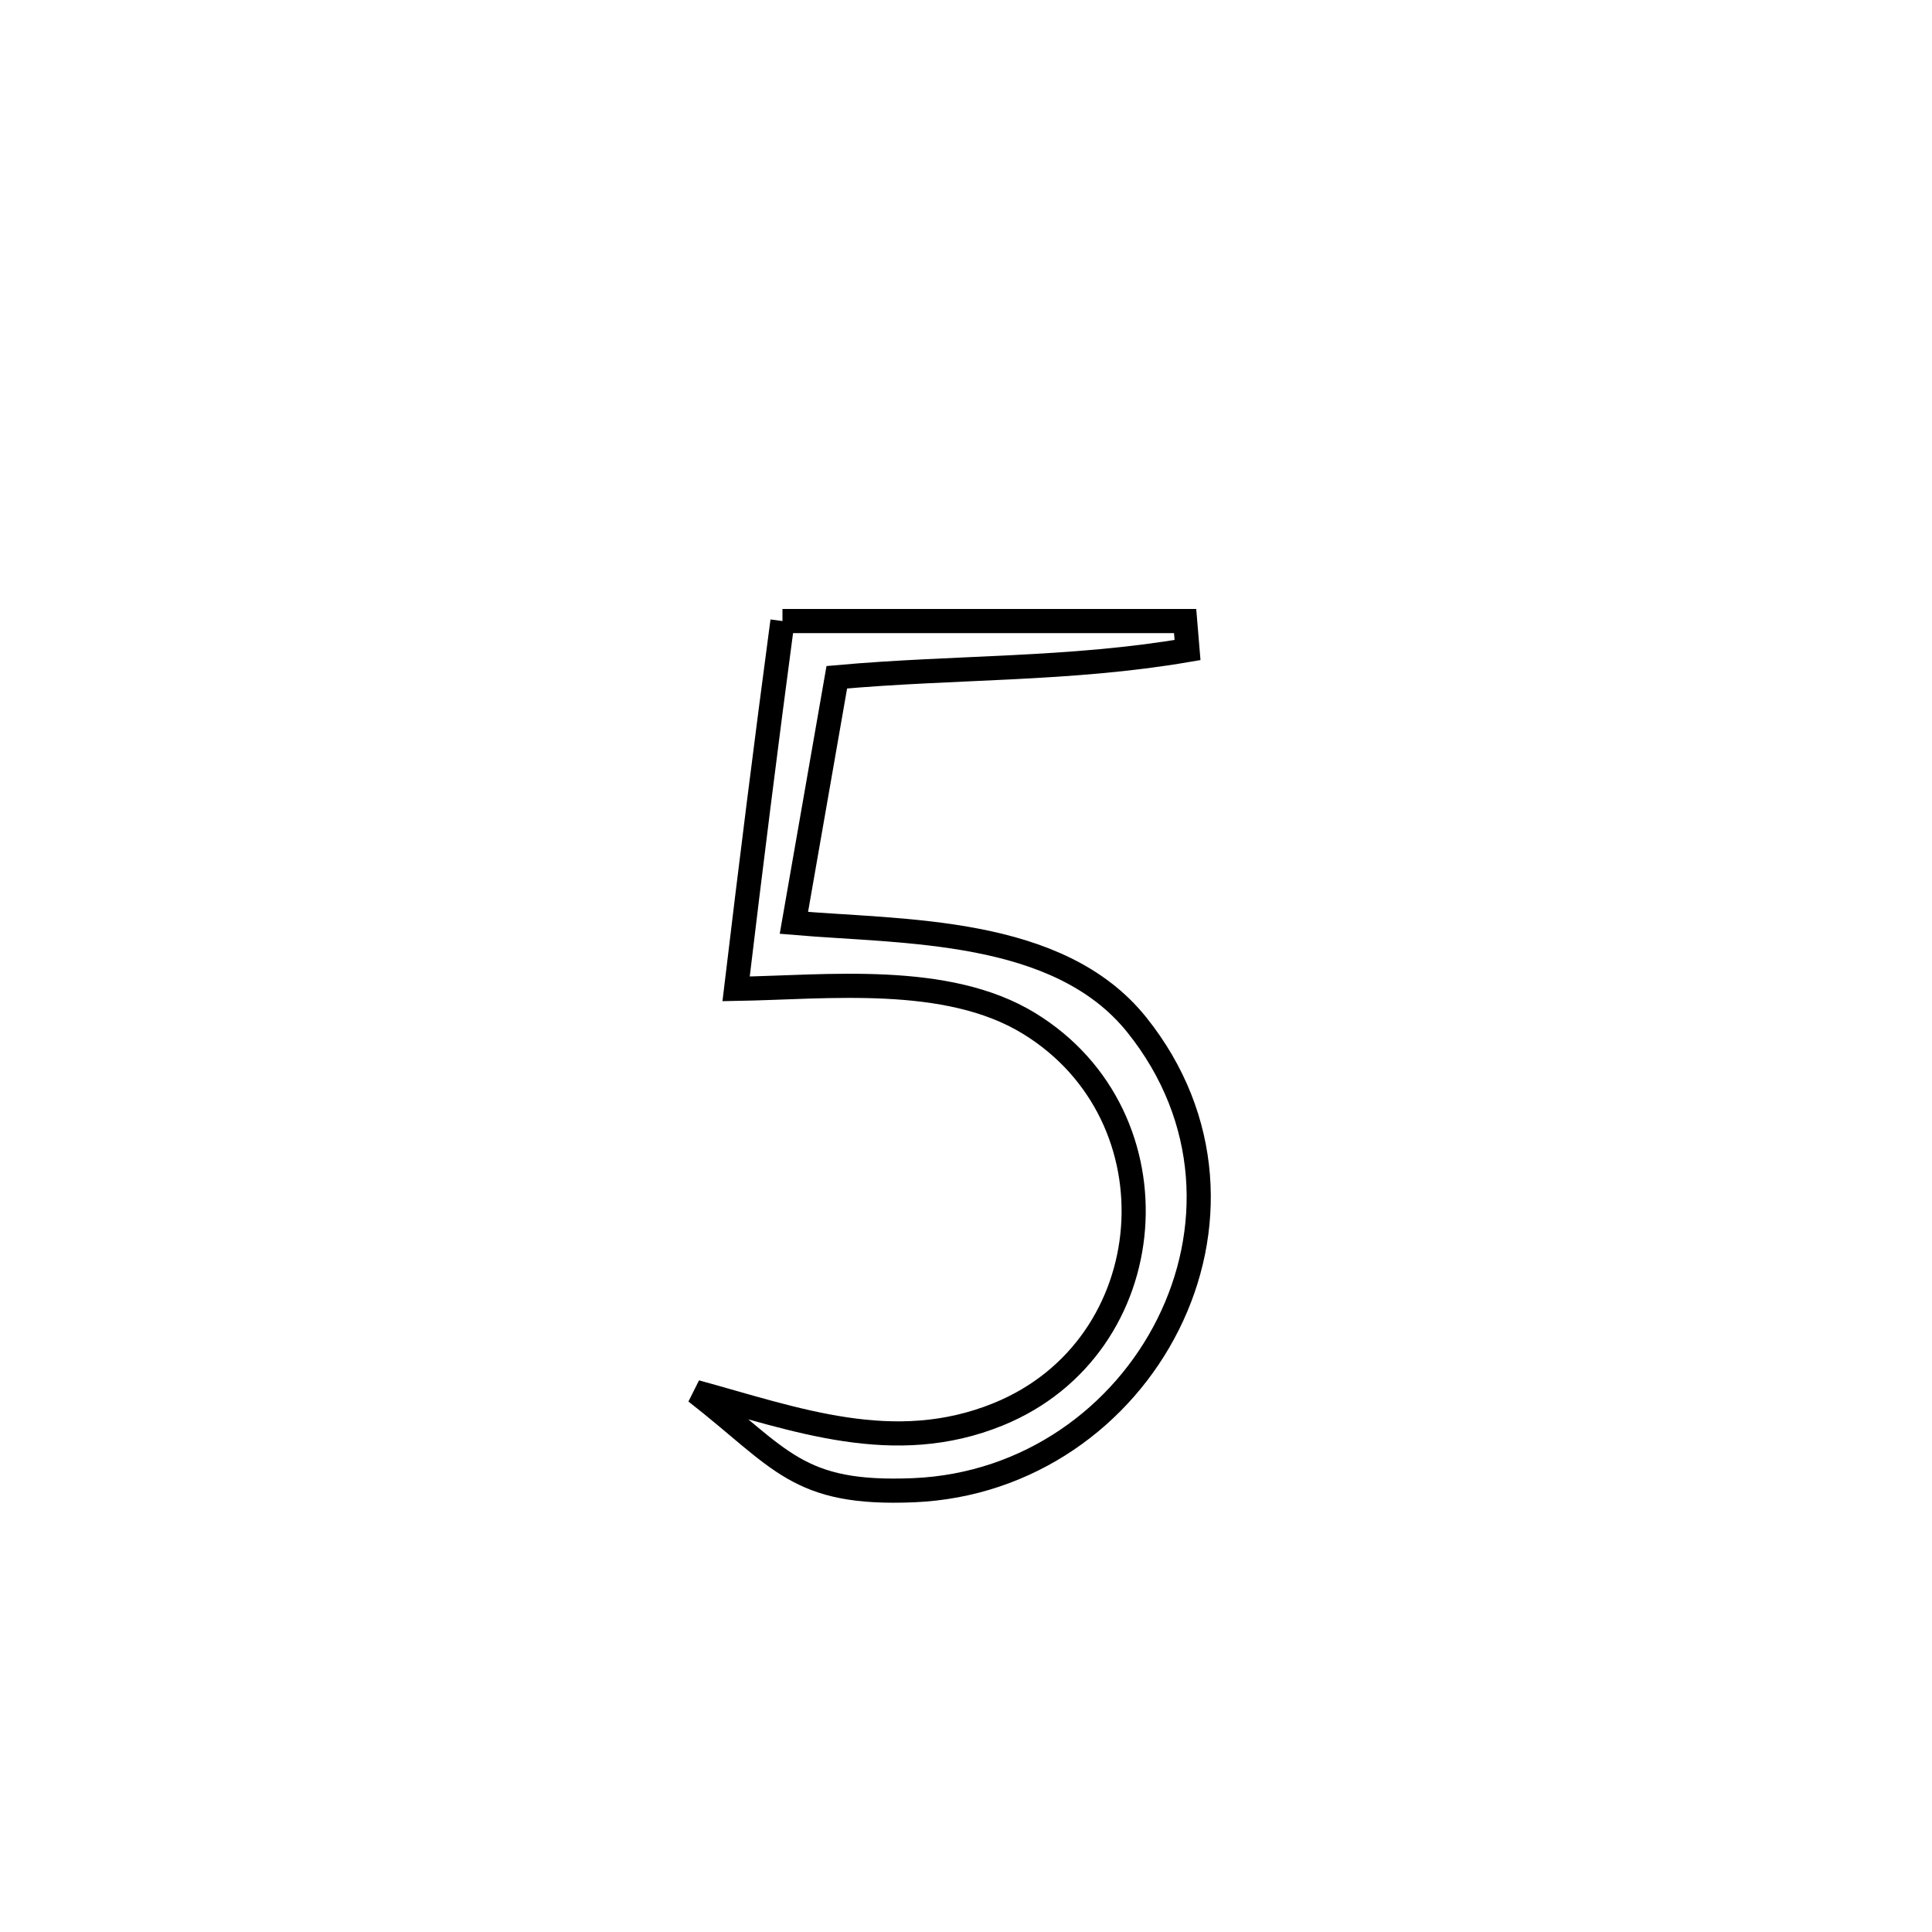 <svg xmlns="http://www.w3.org/2000/svg" viewBox="0.0 0.0 24.0 24.0" height="200px" width="200px"><path fill="none" stroke="black" stroke-width=".3" stroke-opacity="1.0"  filling="0" d="M9.72 7.715 L9.72 7.715 C11.387 7.715 13.055 7.715 14.722 7.715 L14.722 7.715 C14.732 7.835 14.742 7.955 14.752 8.075 L14.752 8.075 C13.286 8.326 11.876 8.28 10.395 8.413 L10.395 8.413 C10.217 9.43 10.039 10.447 9.862 11.464 L9.862 11.464 C11.226 11.581 13.147 11.515 14.121 12.73 C15.057 13.898 15.08 15.313 14.511 16.451 C13.943 17.59 12.782 18.451 11.351 18.512 C9.897 18.573 9.71 18.122 8.644 17.292 L8.644 17.292 C9.885 17.631 11.107 18.096 12.402 17.568 C14.461 16.729 14.676 13.871 12.783 12.713 C11.761 12.087 10.274 12.265 9.144 12.284 L9.144 12.284 C9.326 10.76 9.517 9.237 9.72 7.715 L9.72 7.715"></path></svg>